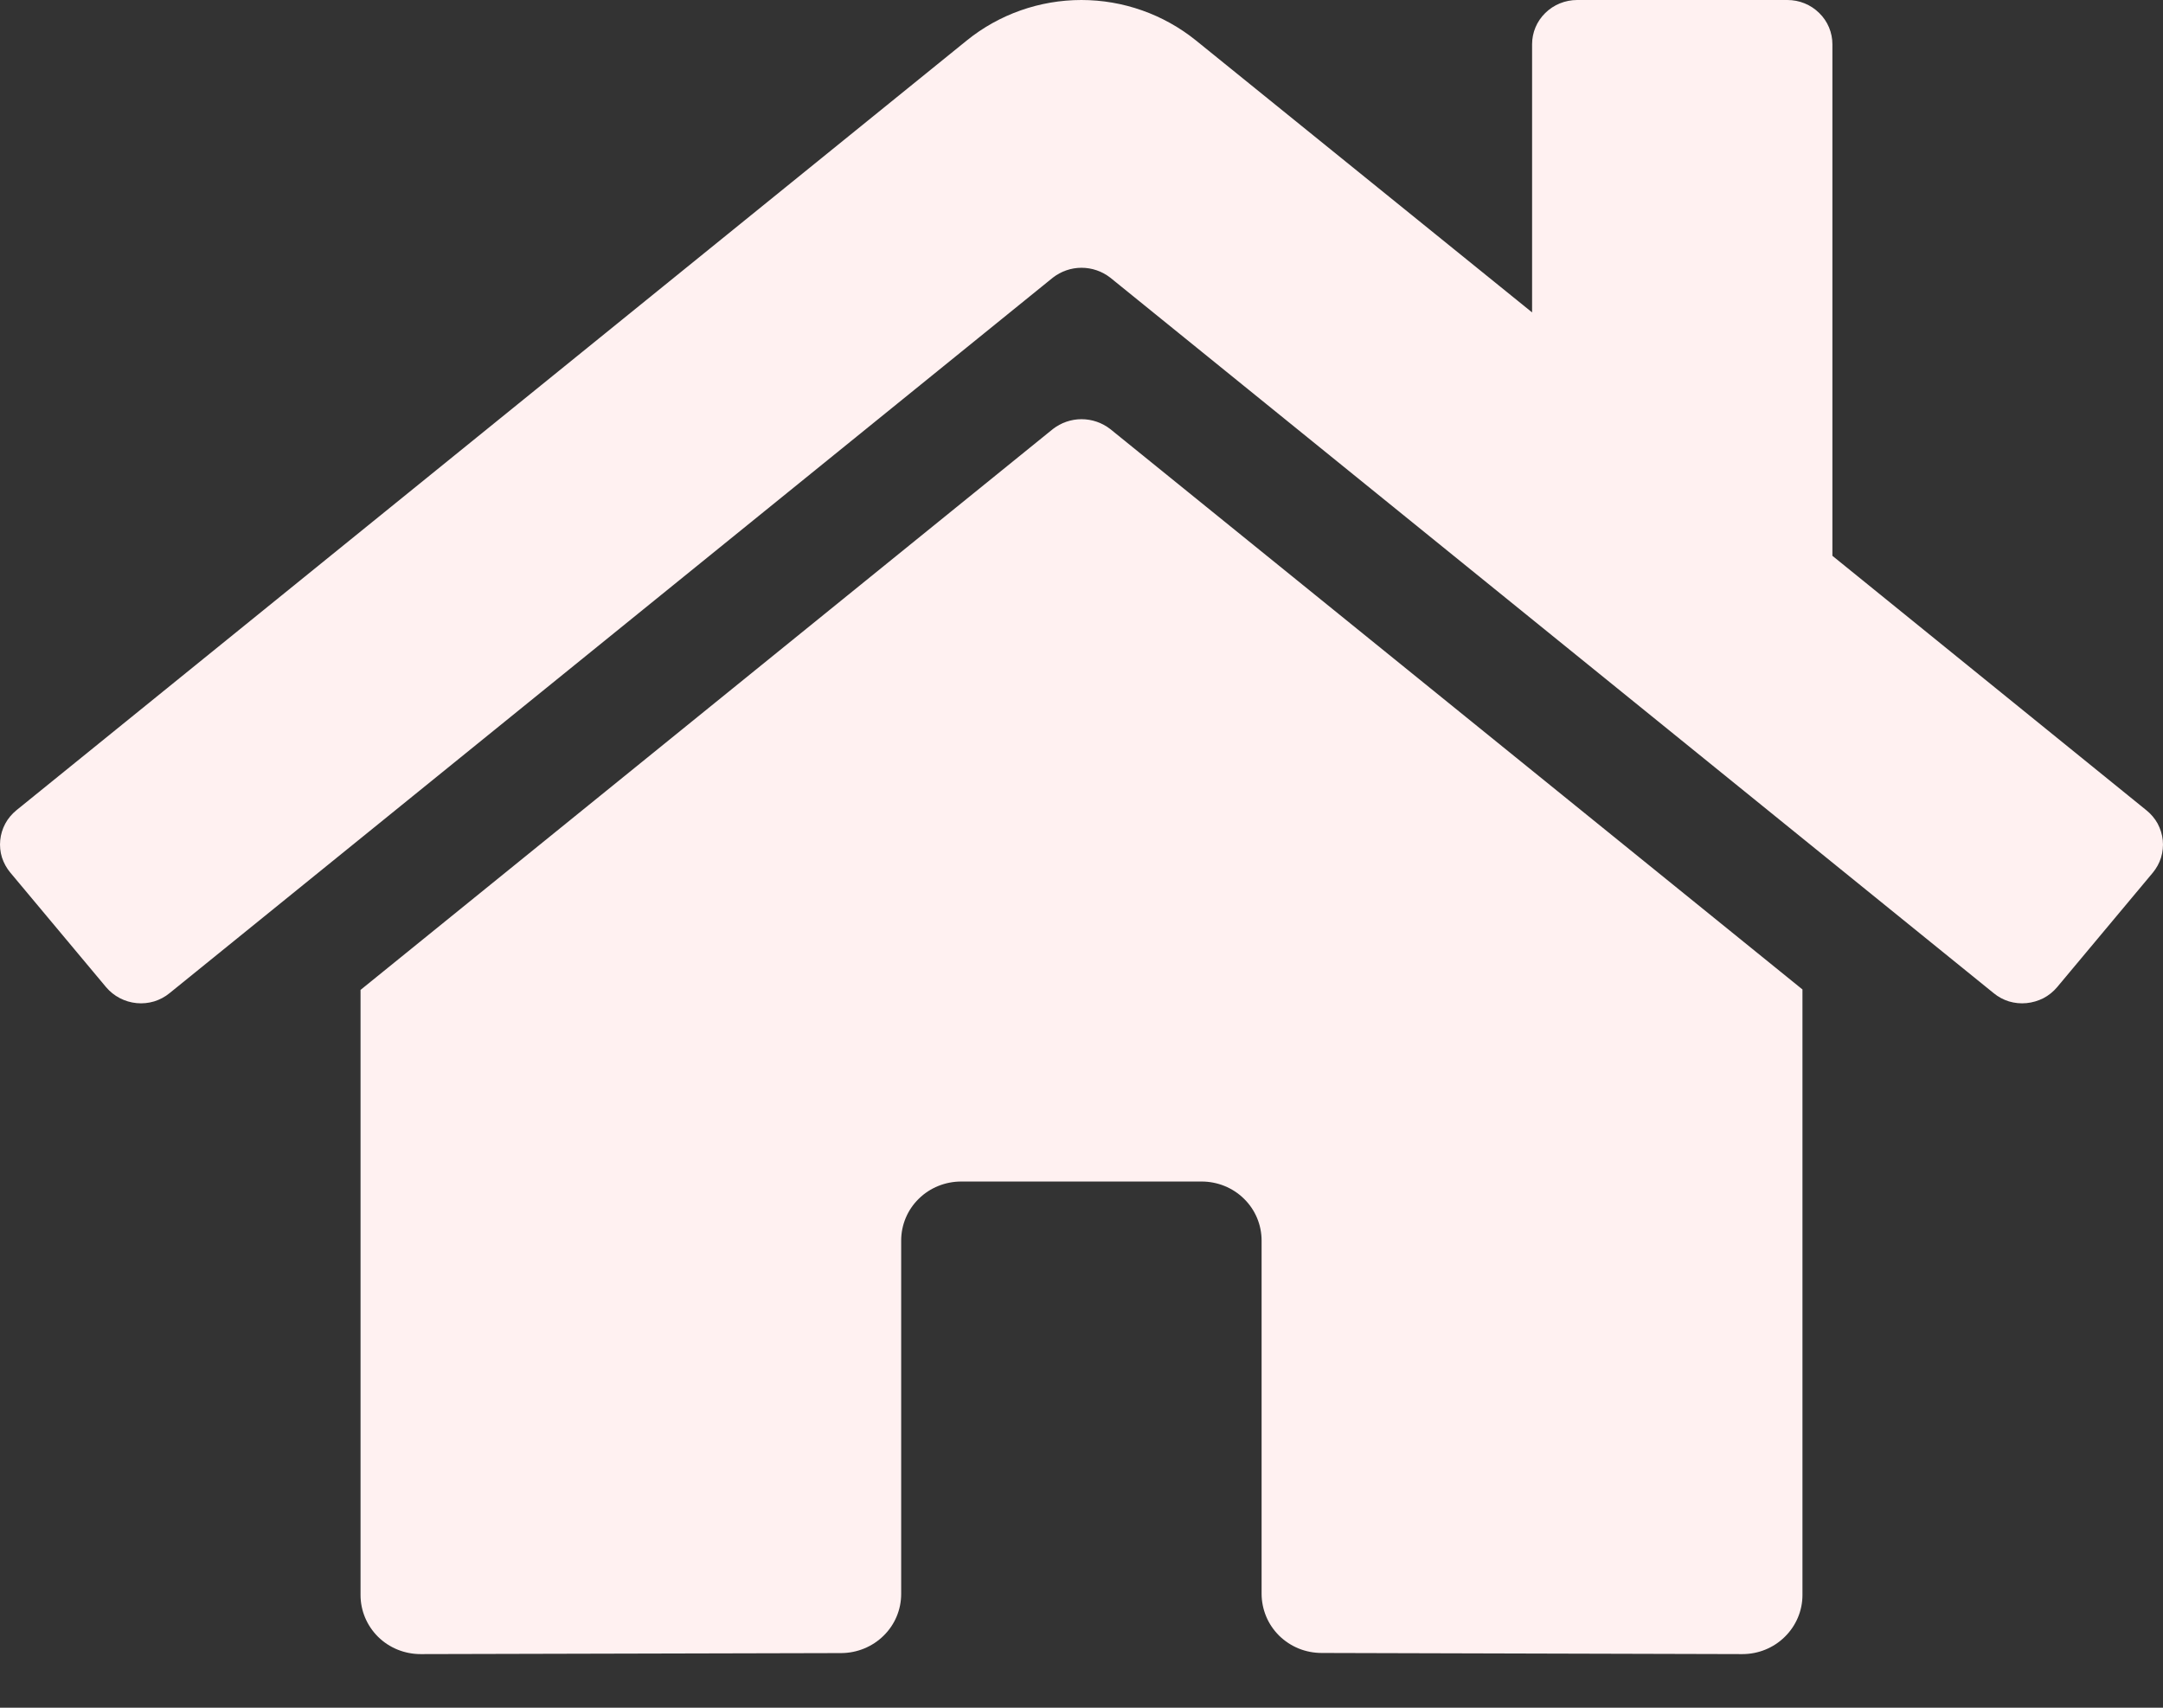 <svg width="19" height="15" viewBox="0 0 19 15" fill="none" xmlns="http://www.w3.org/2000/svg">
<rect x="0" y="0" width="19" height="15" fill="#333333" stroke="none"/>
<path d="M9.248 3.769L3.167 8.695V14.01C3.167 14.148 3.223 14.28 3.321 14.377C3.42 14.475 3.555 14.529 3.695 14.529L7.391 14.52C7.53 14.519 7.664 14.464 7.762 14.367C7.861 14.27 7.916 14.138 7.916 14.001V10.897C7.916 10.759 7.971 10.627 8.07 10.53C8.169 10.432 8.304 10.378 8.444 10.378H10.555C10.694 10.378 10.829 10.432 10.928 10.53C11.027 10.627 11.082 10.759 11.082 10.897V13.999C11.082 14.067 11.096 14.135 11.122 14.198C11.148 14.261 11.187 14.318 11.236 14.367C11.285 14.415 11.344 14.454 11.408 14.48C11.472 14.506 11.541 14.519 11.61 14.519L15.305 14.529C15.445 14.529 15.579 14.475 15.678 14.377C15.777 14.28 15.833 14.148 15.833 14.01V8.691L9.753 3.769C9.681 3.713 9.592 3.682 9.5 3.682C9.409 3.682 9.32 3.713 9.248 3.769ZM18.854 7.117L16.096 4.882V0.389C16.096 0.286 16.055 0.187 15.98 0.114C15.906 0.041 15.806 0 15.701 0H13.854C13.749 0 13.648 0.041 13.574 0.114C13.499 0.187 13.458 0.286 13.458 0.389V2.744L10.505 0.355C10.221 0.126 9.866 0 9.499 0C9.132 0 8.776 0.126 8.493 0.355L0.144 7.117C0.104 7.15 0.07 7.19 0.046 7.235C0.022 7.28 0.007 7.329 0.002 7.38C-0.003 7.431 0.002 7.483 0.017 7.531C0.033 7.58 0.058 7.626 0.091 7.665L0.932 8.671C0.965 8.71 1.006 8.743 1.052 8.767C1.098 8.791 1.148 8.806 1.2 8.811C1.251 8.816 1.304 8.811 1.354 8.796C1.403 8.781 1.45 8.756 1.49 8.723L9.248 2.439C9.32 2.383 9.409 2.352 9.5 2.352C9.592 2.352 9.681 2.383 9.753 2.439L17.512 8.723C17.552 8.756 17.598 8.781 17.647 8.796C17.697 8.811 17.749 8.816 17.801 8.811C17.853 8.806 17.903 8.791 17.949 8.768C17.995 8.744 18.036 8.711 18.069 8.672L18.91 7.666C18.943 7.626 18.968 7.581 18.983 7.532C18.998 7.483 19.003 7.431 18.998 7.38C18.993 7.329 18.977 7.28 18.953 7.234C18.928 7.189 18.894 7.149 18.854 7.117Z" fill="#FFF1F1"/>
</svg>
